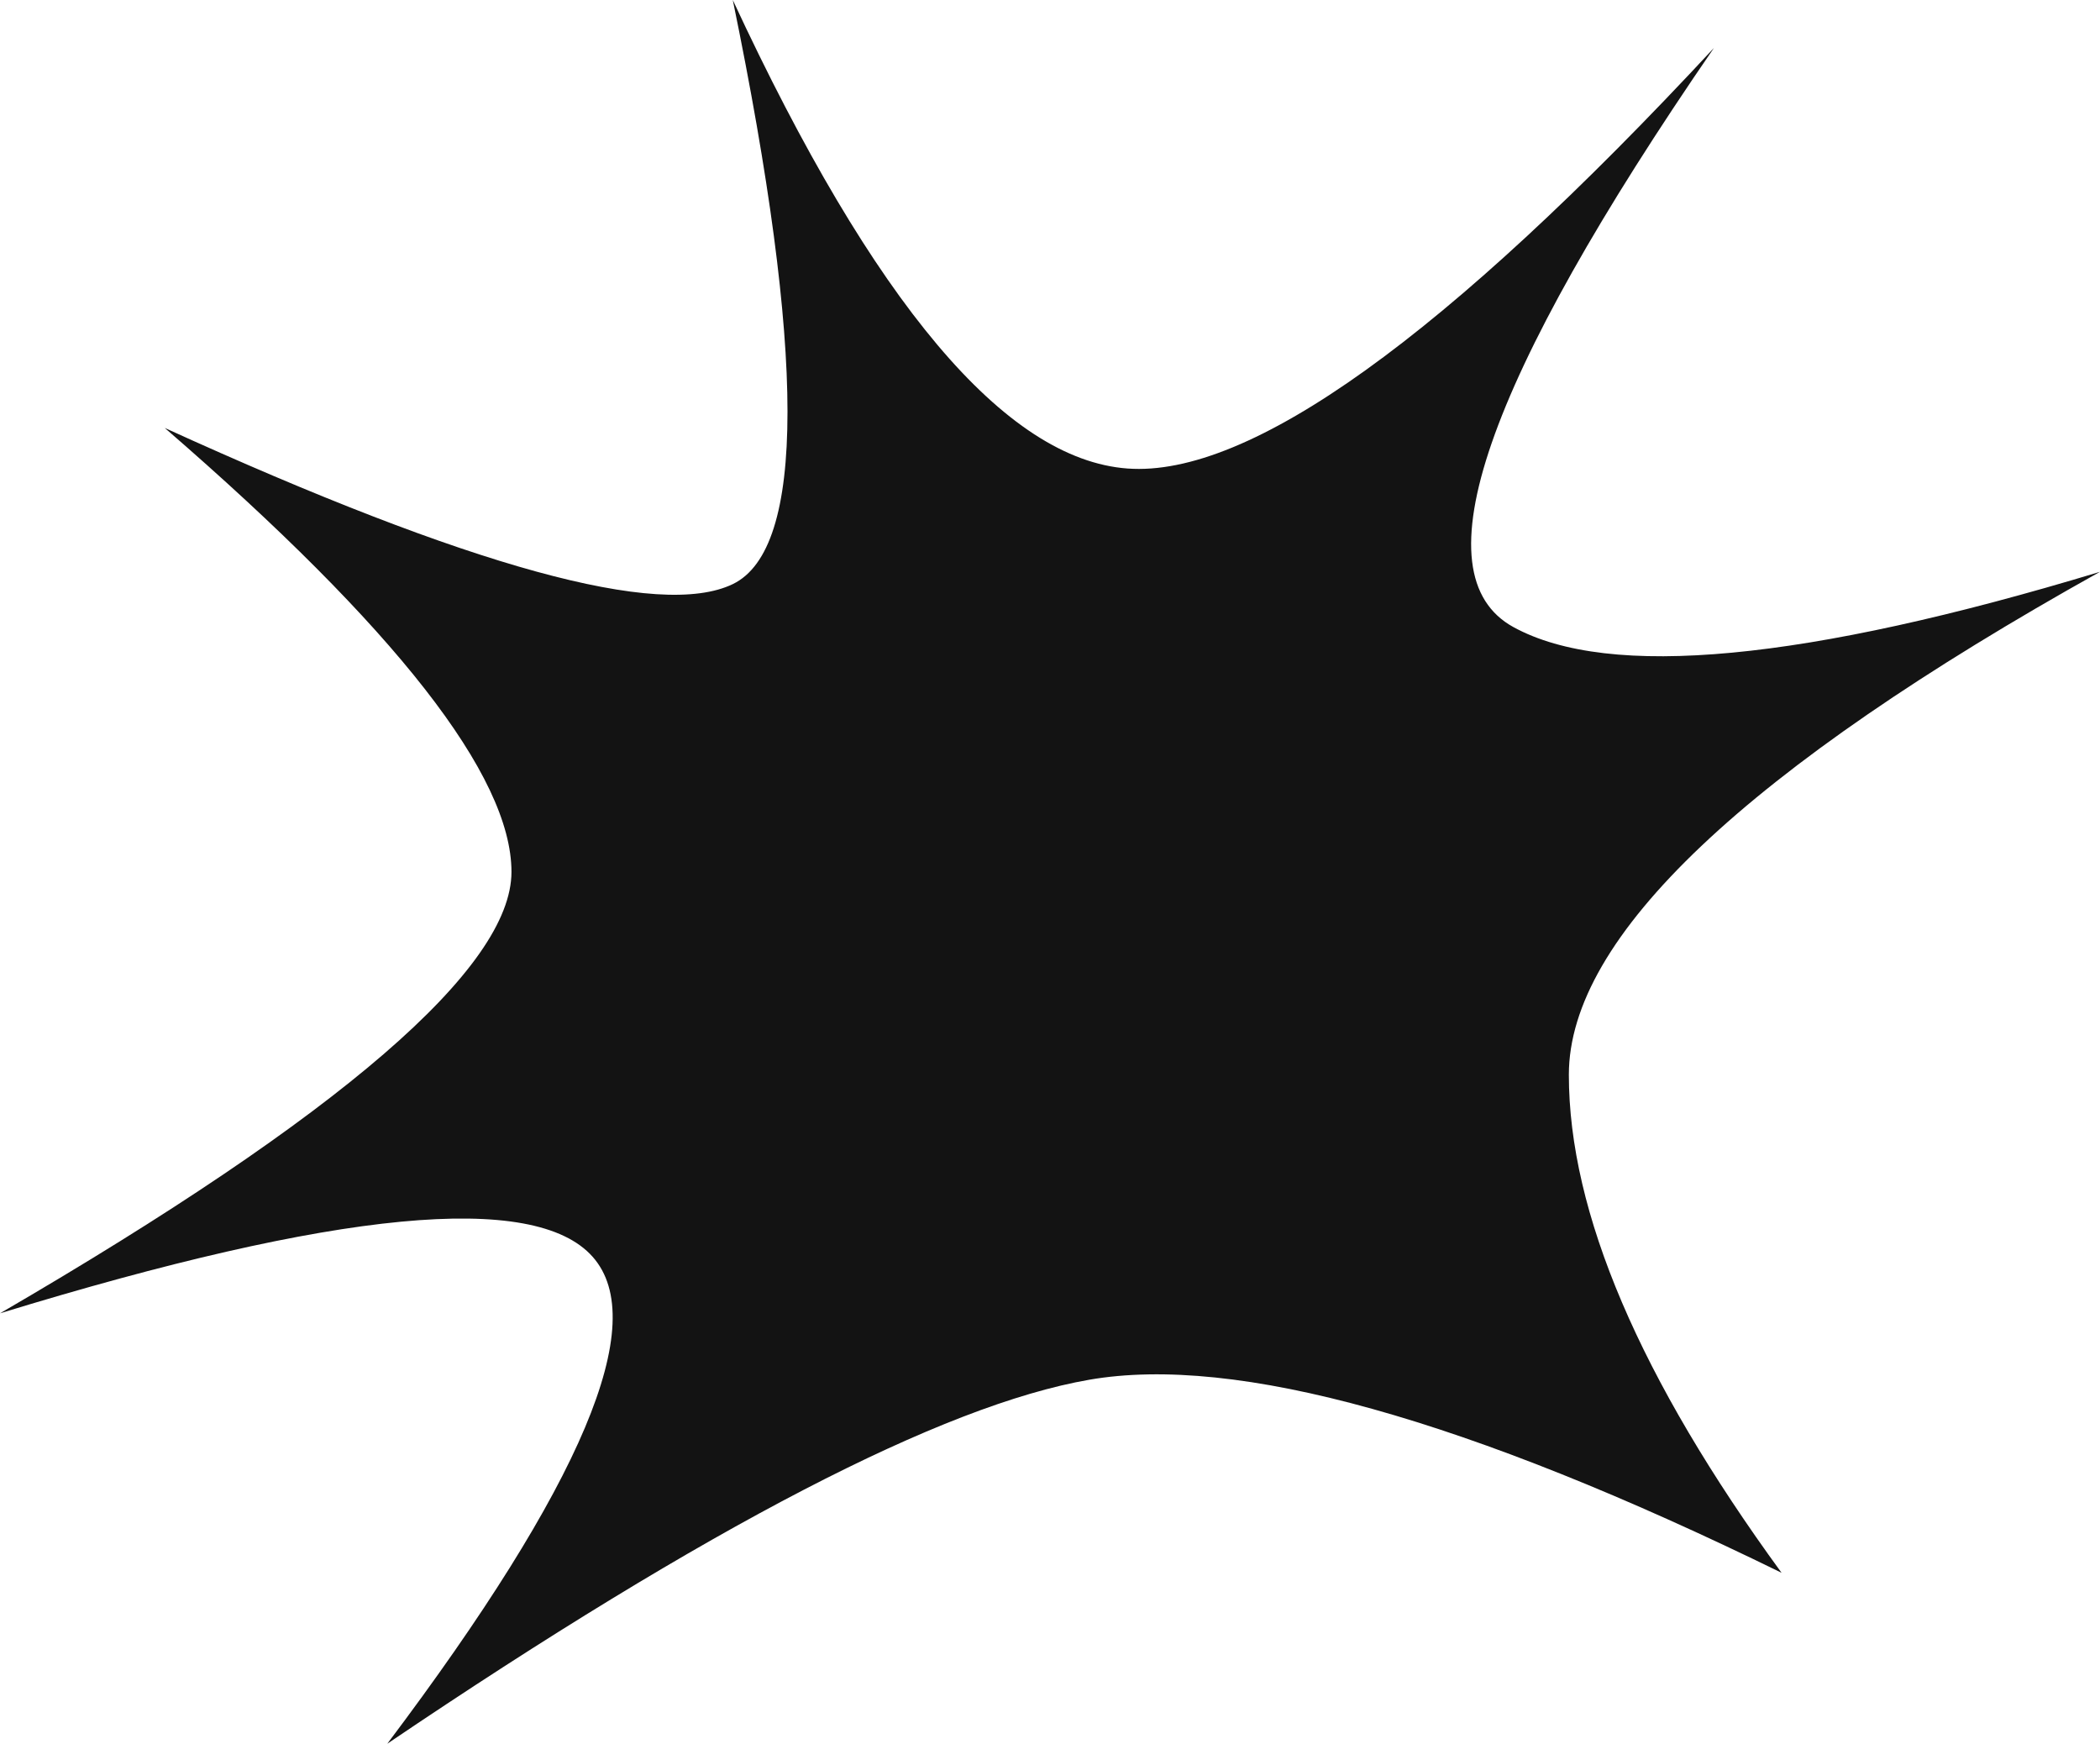 <?xml version="1.0" encoding="UTF-8"?>
<svg width="978px" height="812px" viewBox="0 0 978 812" version="1.1" xmlns="http://www.w3.org/2000/svg" xmlns:xlink="http://www.w3.org/1999/xlink">
    <title>star-1</title>
    <g id="Desktop" stroke="none" stroke-width="1" fill="none" fill-rule="evenodd">
        <path d="M76.728,199.278 C219.115,264.177 307.295,288.418 341.269,272.003 C375.244,255.587 375.244,164.92 341.269,0 C406.927,141.251 468.196,213.976 525.074,218.175 C581.952,222.374 672.995,157.094 798.204,22.333 C691.319,177.709 660.207,267.613 704.87,292.045 C749.533,316.478 840.576,307.888 978,266.276 C813.091,358.28 730.637,436.35 730.637,500.485 C730.637,564.621 763.657,641.927 829.697,732.403 C683.111,660.633 575.653,630.665 507.323,642.499 C438.993,654.334 330.008,710.834 180.369,812 C271.221,691.364 303.096,615.776 275.993,585.236 C248.89,554.695 156.892,563.475 0,611.577 C158.801,519.191 238.201,450.666 238.201,406 C238.201,361.334 184.377,292.427 76.728,199.278 Z" id="star-1" fill="#131313"></path>
    </g>
</svg>